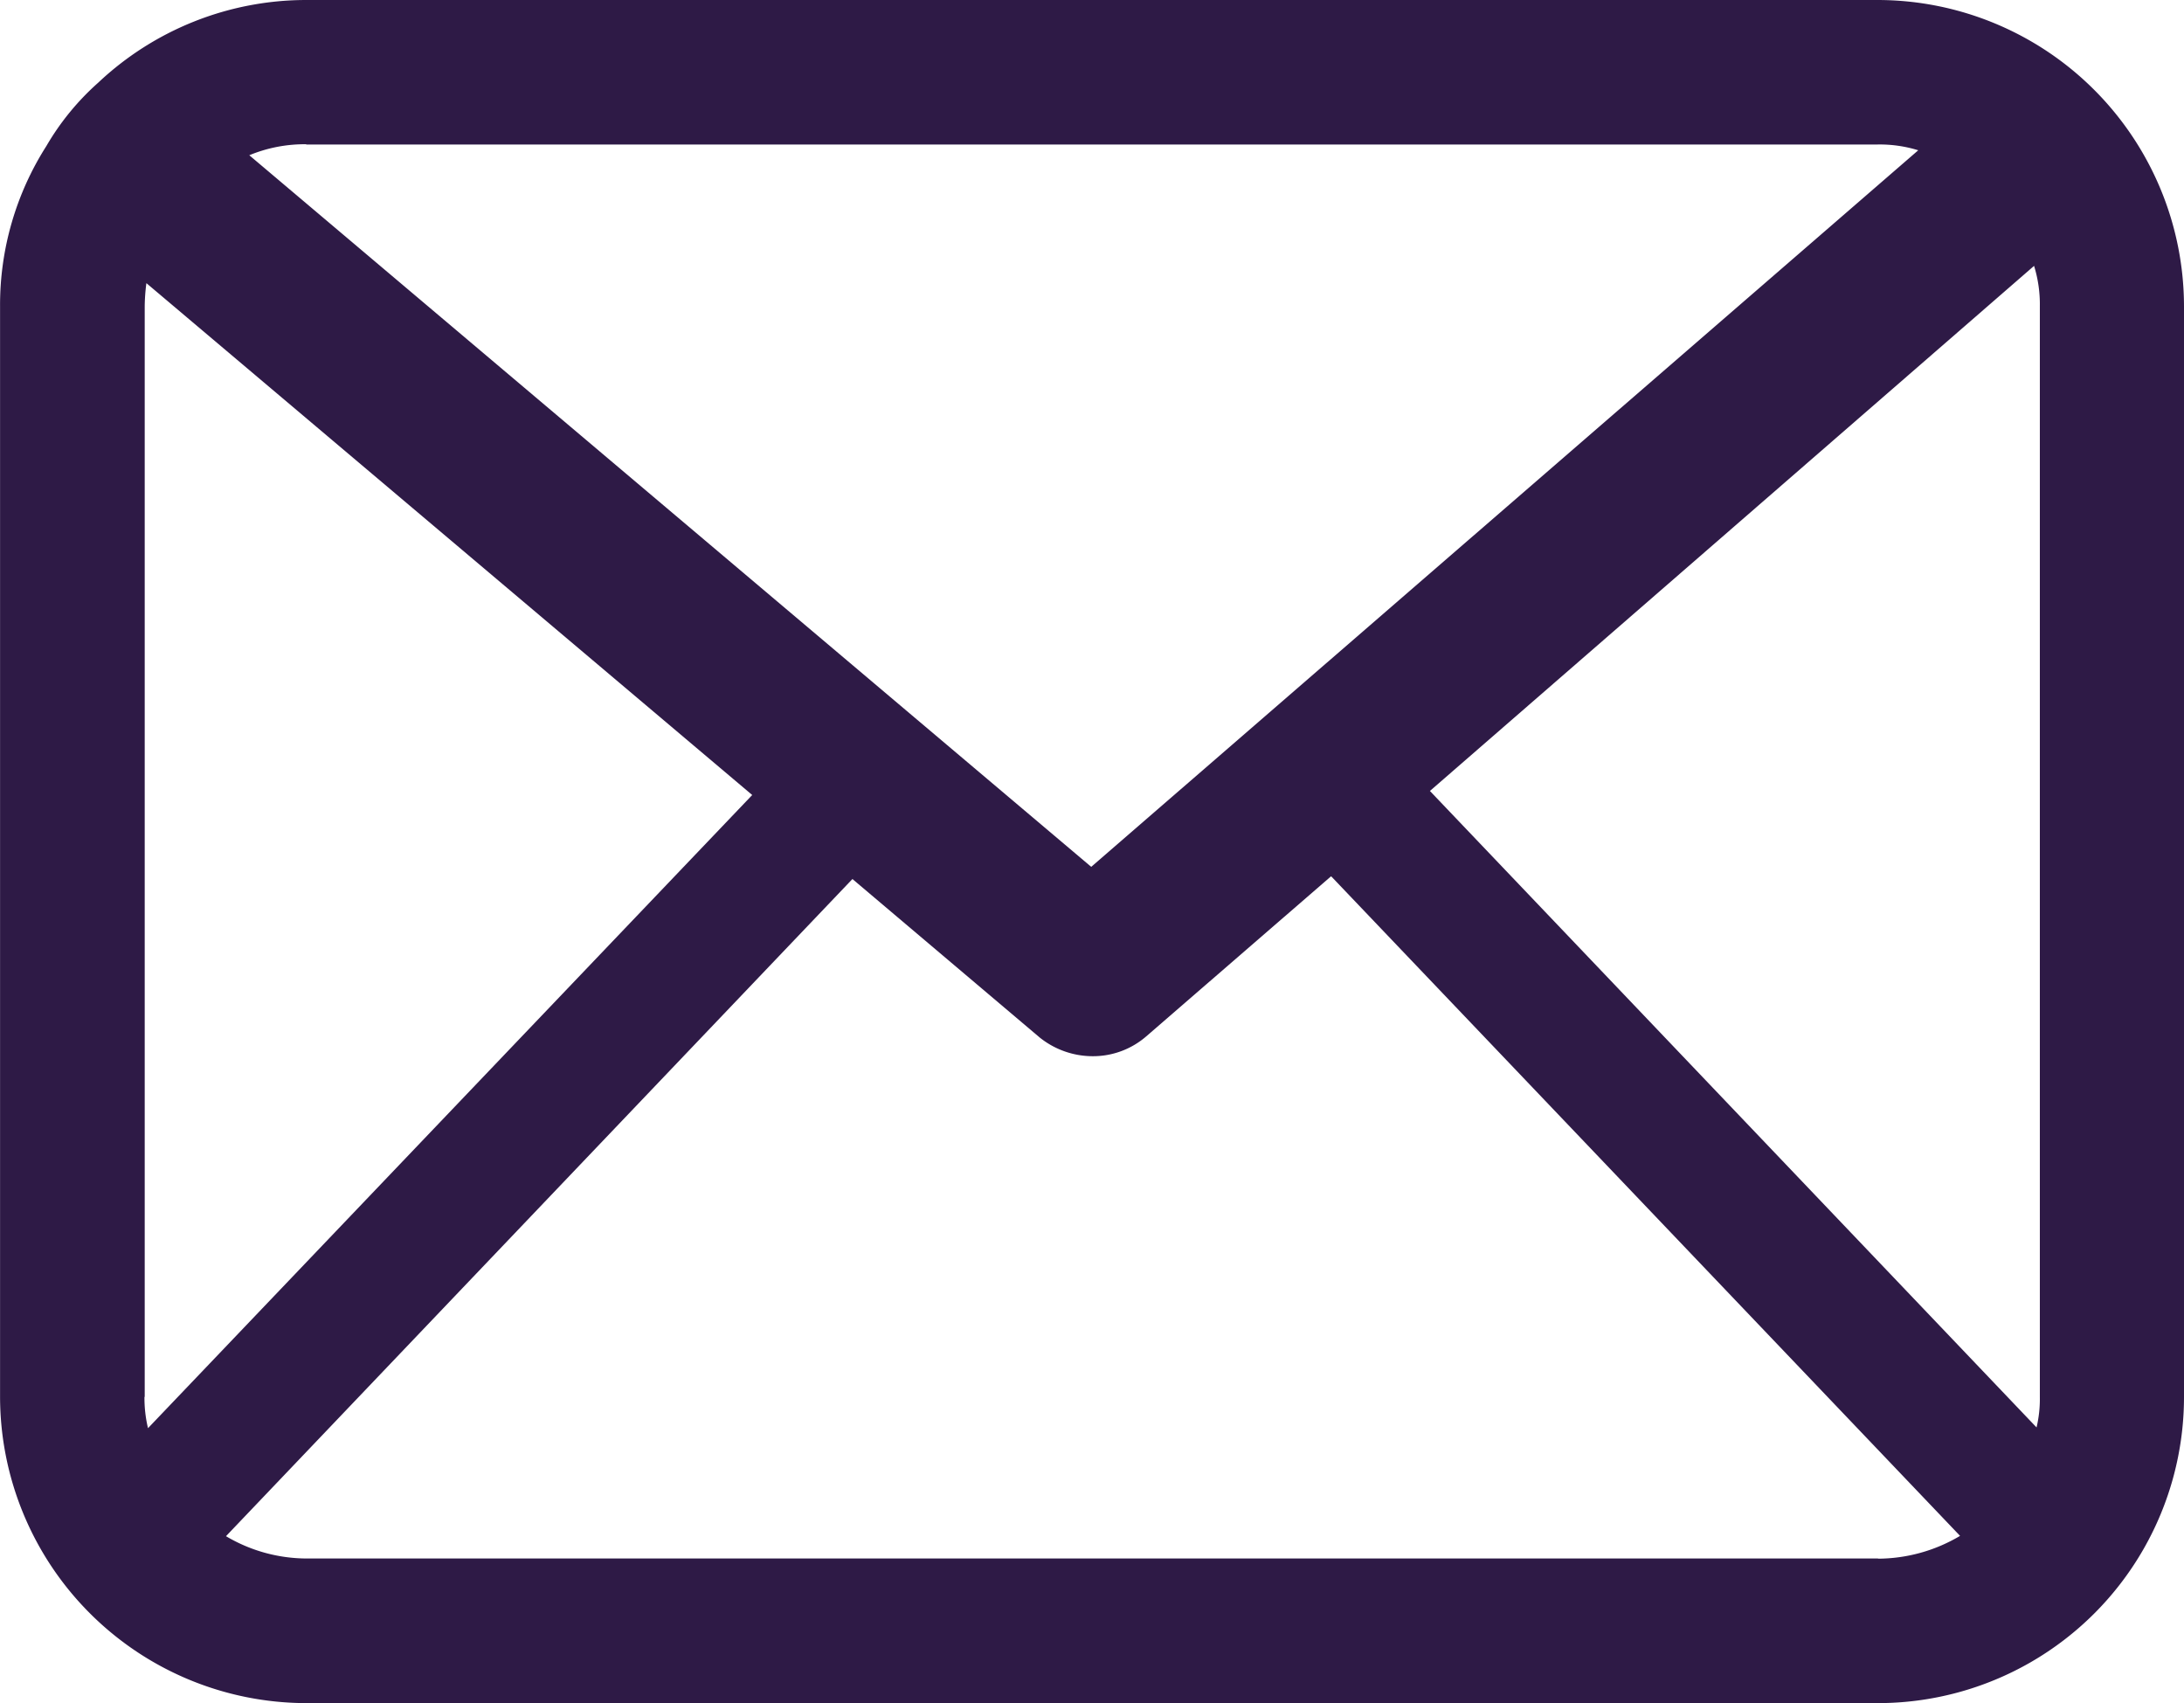 <svg id="envelope-icon-dark" xmlns="http://www.w3.org/2000/svg" width="35.149" height="27.405" viewBox="0 0 35.149 27.405">
  <path id="Path_594" data-name="Path 594" d="M1883.019,977.879h-25.292a4.882,4.882,0,0,0-3.347,1.329,4.164,4.164,0,0,0-.837,1.023,4.753,4.753,0,0,0-.744,2.576v17.548a4.935,4.935,0,0,0,4.928,4.928h25.292a4.927,4.927,0,0,0,4.928-4.928V982.807A4.935,4.935,0,0,0,1883.019,977.879Zm-25.292,2.325h25.292a2.094,2.094,0,0,1,.651.093l-13.31,11.53-13.55-11.45A2.328,2.328,0,0,1,1857.726,980.2Zm-2.6,20.152V982.807a3.092,3.092,0,0,1,.027-.372l9.75,8.236-9.724,10.188A2.088,2.088,0,0,1,1855.123,1000.355Zm27.9,2.6h-25.292a2.552,2.552,0,0,1-1.3-.359l10.082-10.574,3.015,2.551a1.367,1.367,0,0,0,.85.3,1.309,1.309,0,0,0,.863-.319l2.975-2.576.014.013,10.109,10.6A2.605,2.605,0,0,1,1883.019,1002.959Zm2.6-2.6a1.982,1.982,0,0,1-.053.491l-9.763-10.241,9.723-8.449a2.094,2.094,0,0,1,.093.651Z" transform="translate(-1852.798 -977.879)" fill="#2e1a46"/>
</svg>
